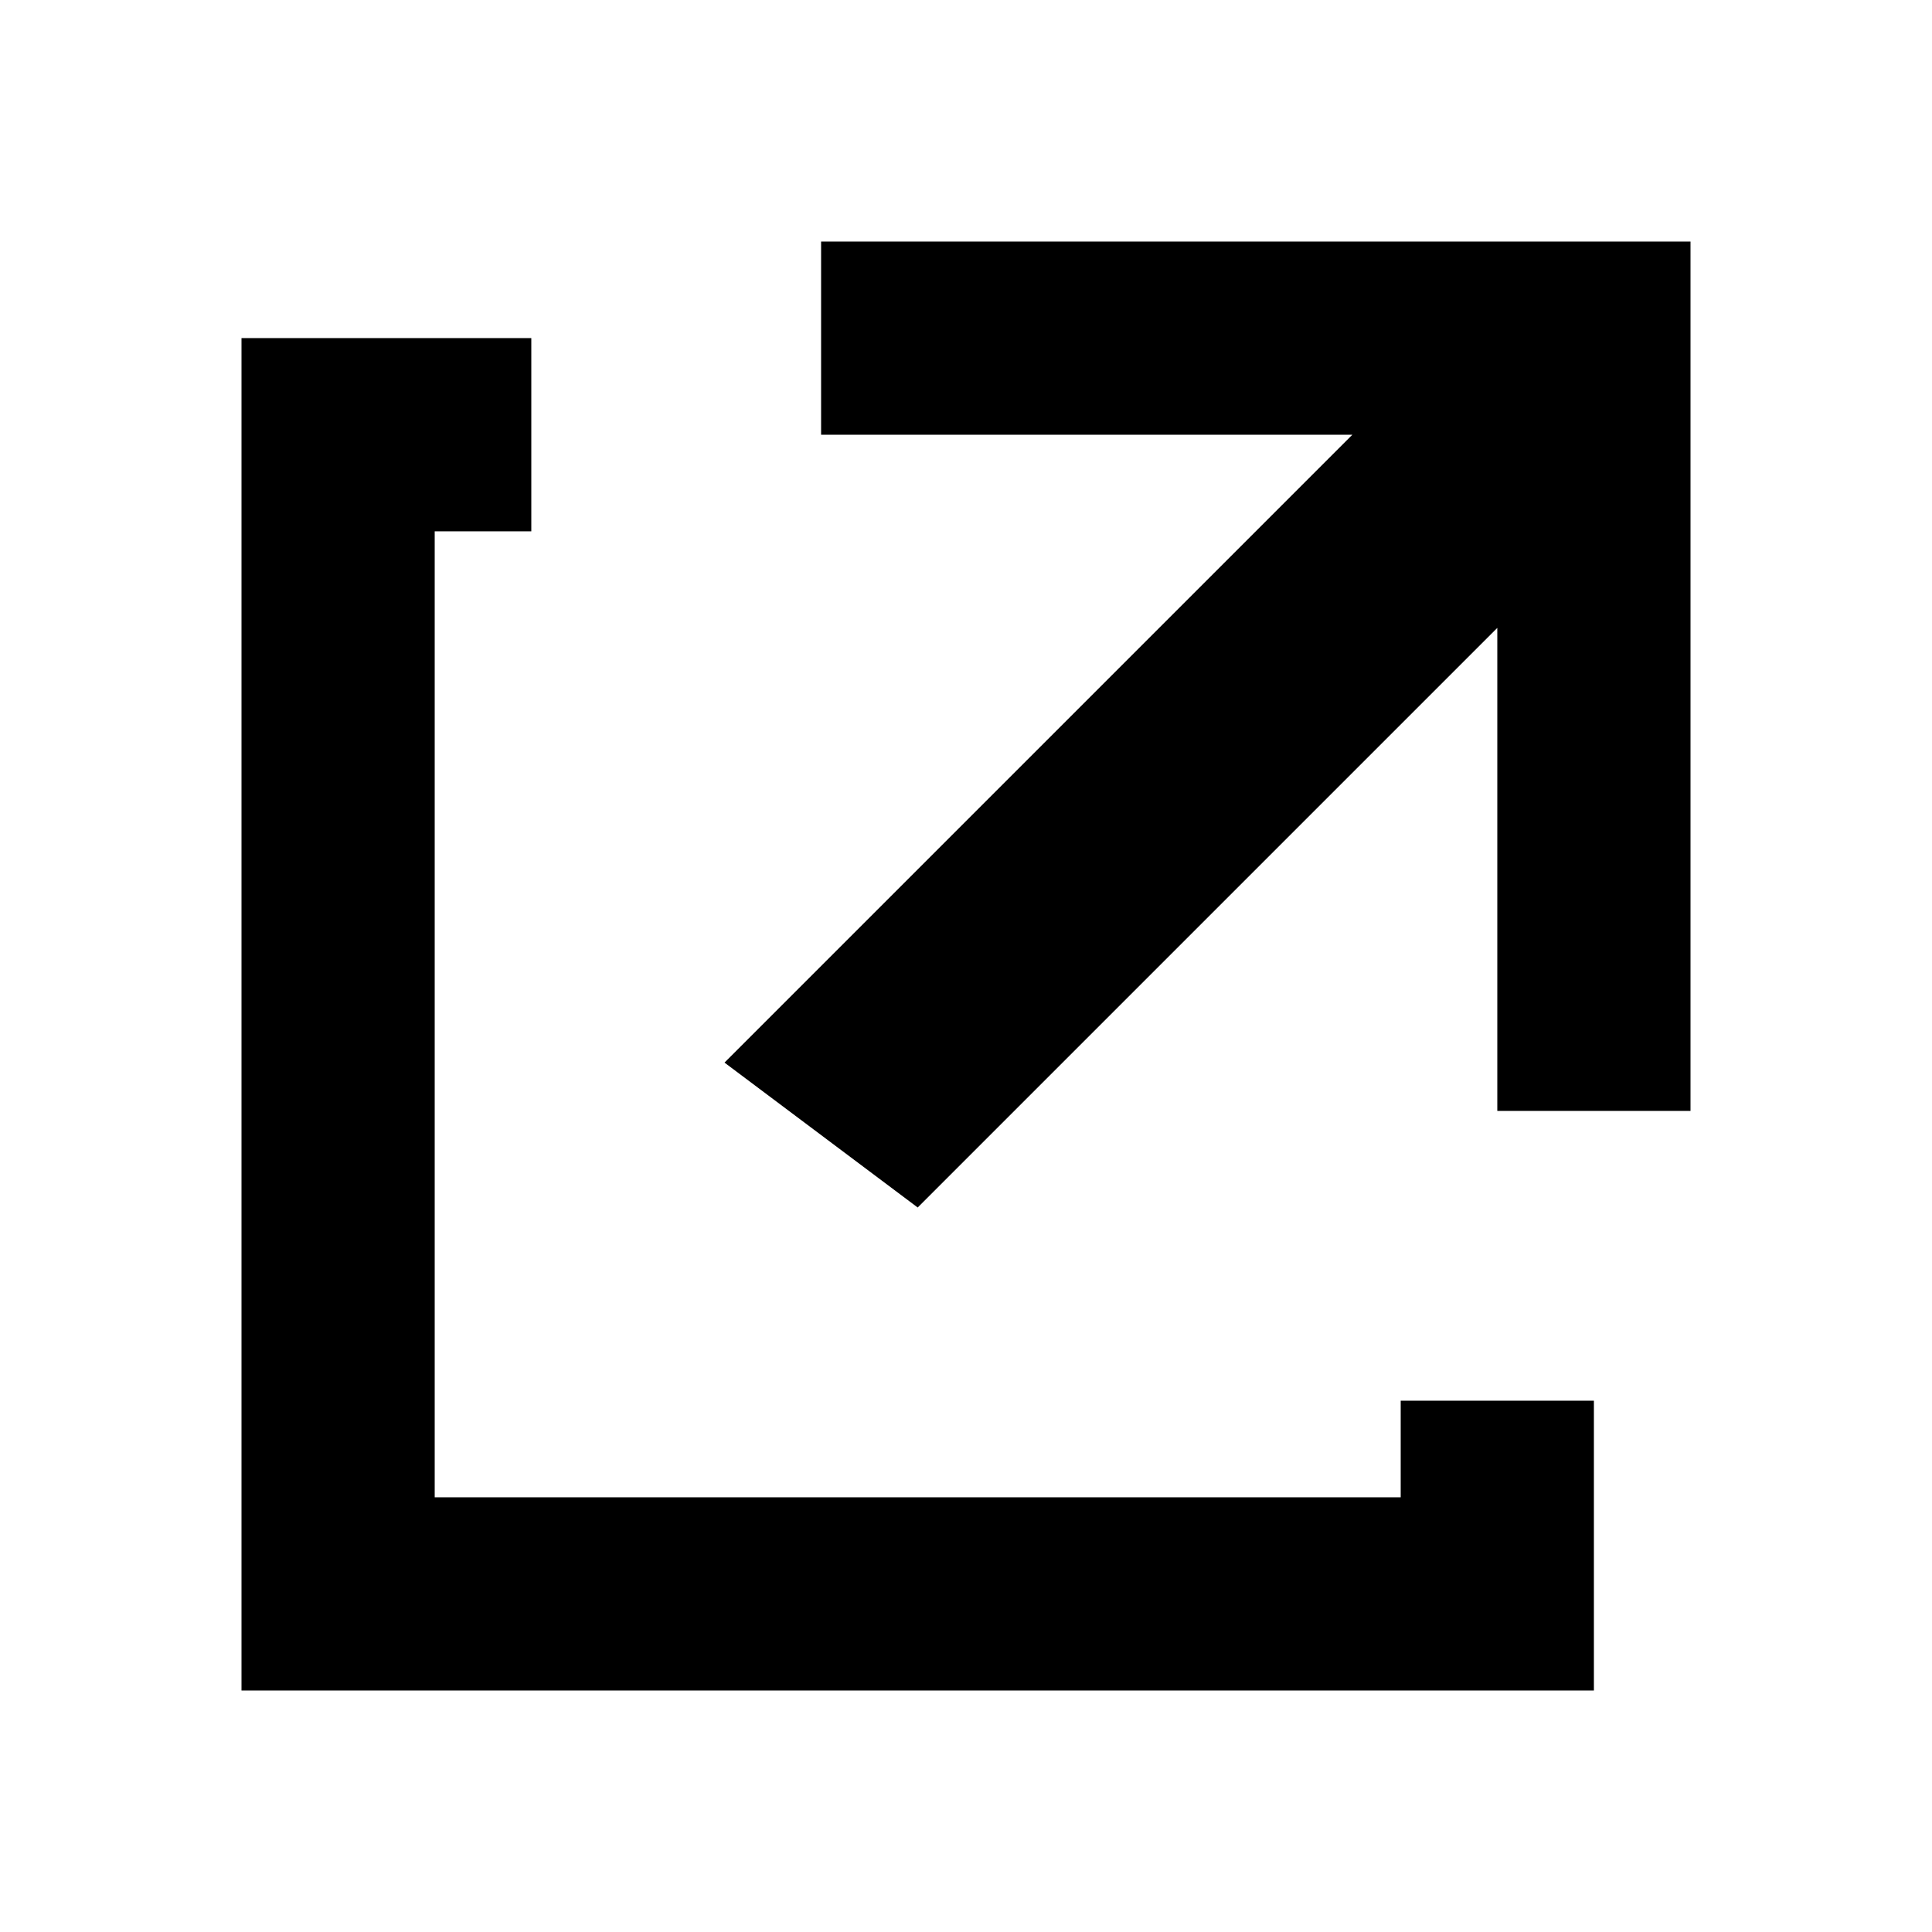 <svg id="open-new" xmlns="http://www.w3.org/2000/svg" viewBox="0 0 20 20">
  <style>
    .animate #arrow {
    transform: translate(2px, -2px);
    transition: transform 200ms ease;
    }
  </style>
  <title>icn_Artboard 1</title><polygon points="14.5 14.5 14.5 15.5 4.5 15.5 4.5 5.5 5.5 5.5 5.5 3.5 2.5 3.5 2.5 17.5 16.5 17.5 16.5 14.5 14.5 14.5"/><g id="arrow"><polygon points="8.5 2.5 8.5 4.5 9.5 4.5 14 4.5 7.5 11 9.5 12.5 15.5 6.5 15.5 10.5 15.5 11.5 17.5 11.5 17.5 2.5 8.5 2.5"/></g></svg>
